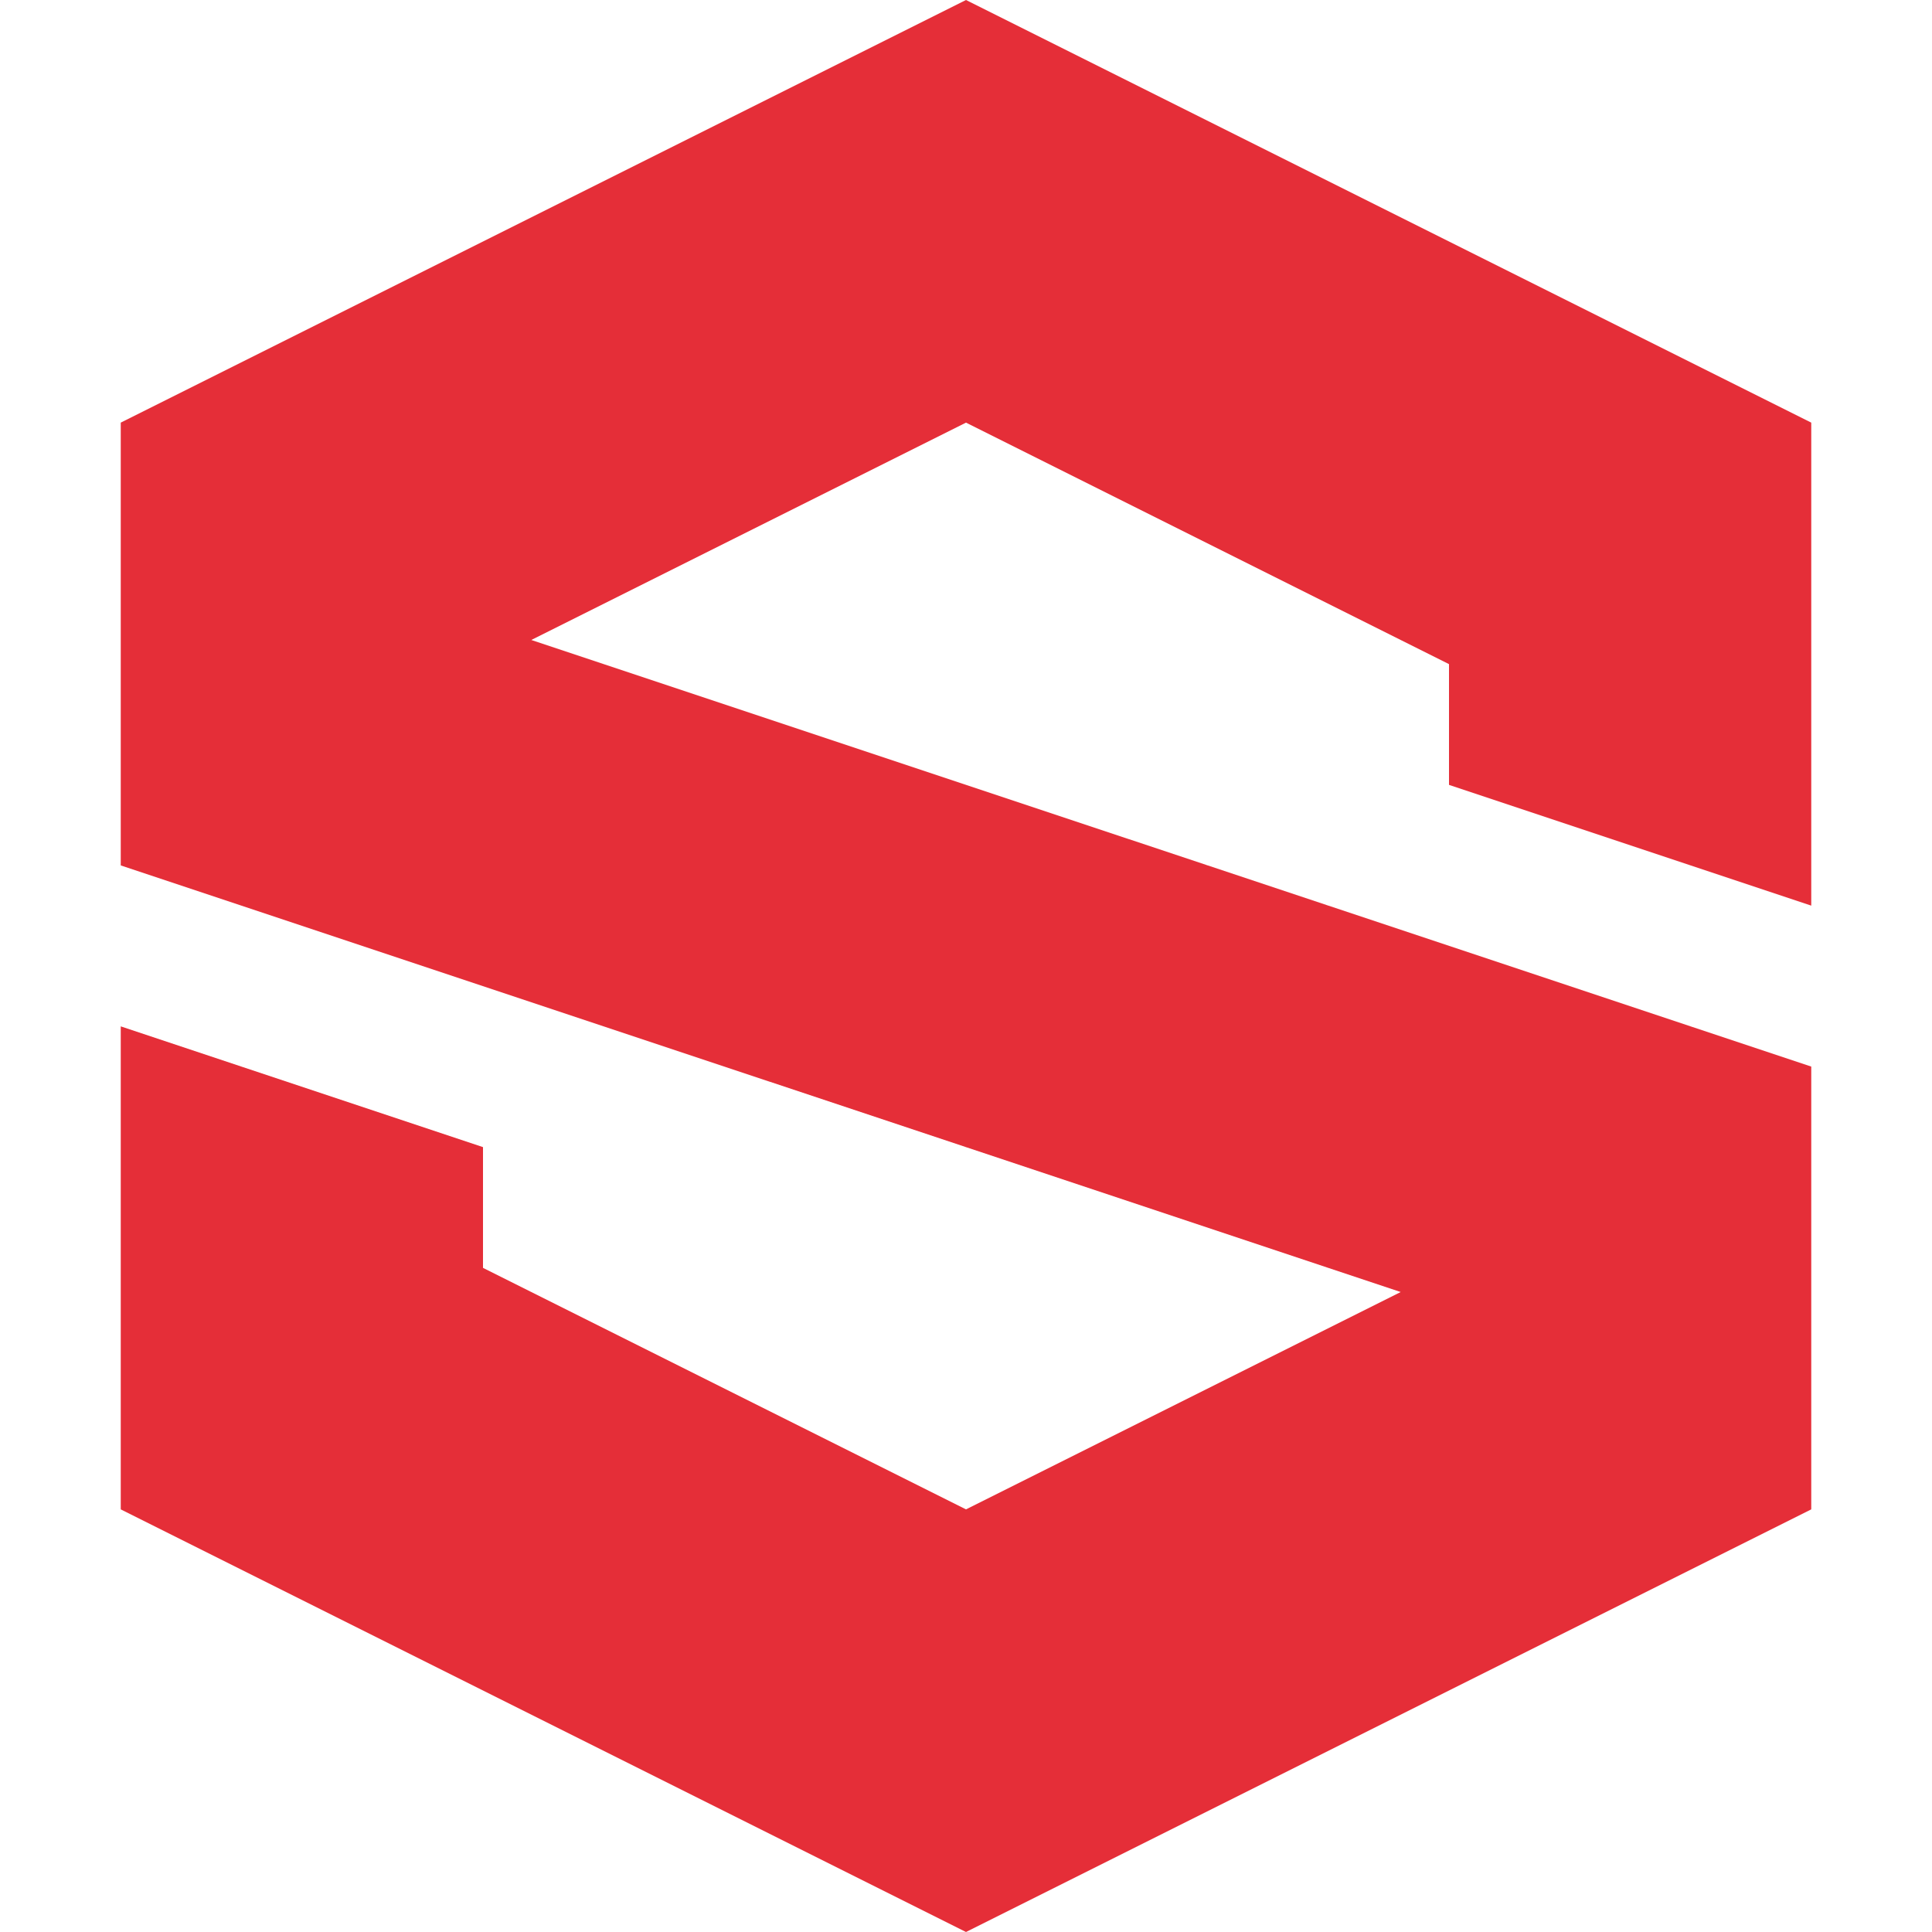 <svg width="16" height="16" version="1.1" xmlns="http://www.w3.org/2000/svg">
 <path d="m8 0-7 3.5v3.667l10.6 3.533-3.6 1.8-4-2v-1l-3-1v4l7 3.5 7-3.5v-3.667l-10.6-3.533 3.6-1.8 4 2v1l3 1v-4z" style="fill:#e52e38"/>
</svg>
